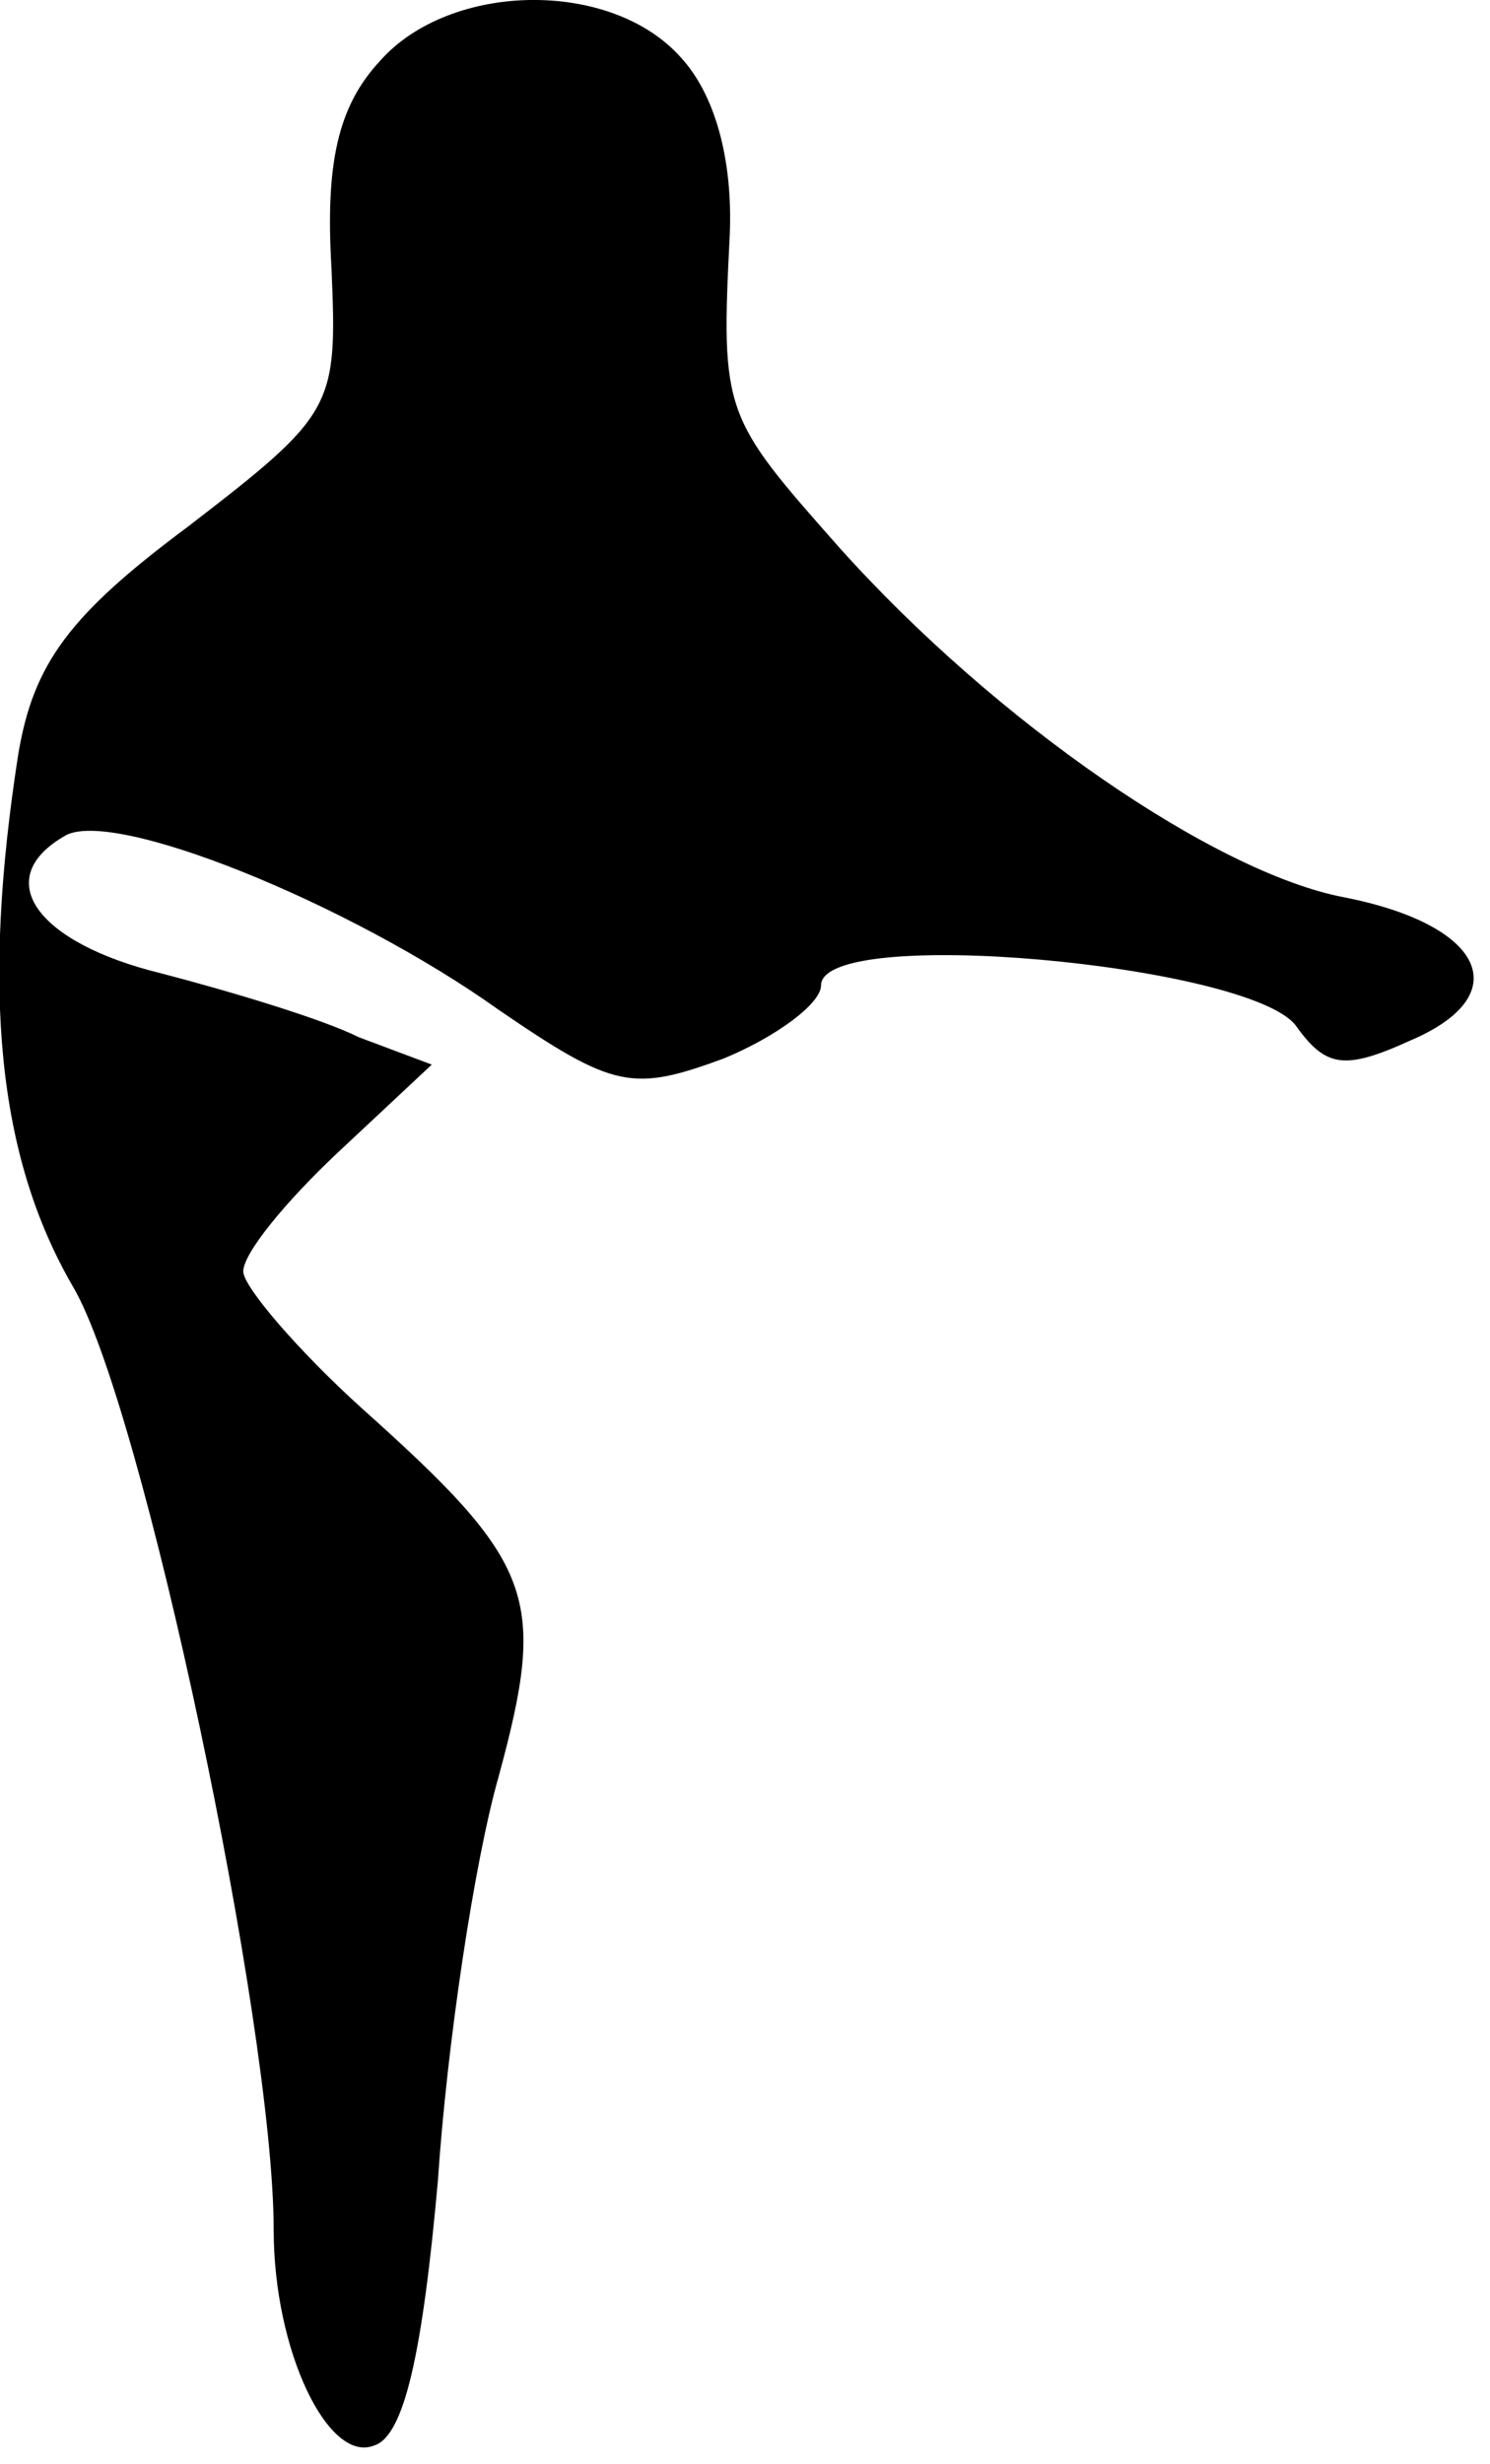 <?xml version="1.0" standalone="no"?>
<!DOCTYPE svg PUBLIC "-//W3C//DTD SVG 20010904//EN"
 "http://www.w3.org/TR/2001/REC-SVG-20010904/DTD/svg10.dtd">
<svg version="1.0" xmlns="http://www.w3.org/2000/svg"
 width="49pt" height="81pt" viewBox="0 0 49 81"
 preserveAspectRatio="xMidYMid meet">
<g transform="translate(0,81) scale(0.1,-0.1)"
fill="#000000" stroke="none">
<path fill="#000000" stroke="none" d="M125 790 c-14 -15 -18 -34 -16 -68 2
-46 1 -48 -47 -85 -39 -29 -51 -45 -56 -75 -12 -77 -7 -132 18 -175 23 -39 66
-243 66 -310 0 -40 18 -77 33 -71 10 3 16 31 21 87 3 45 12 105 20 133 16 59
12 70 -45 121 -21 19 -39 40 -39 45 0 6 14 23 31 39 l31 29 -24 9 c-12 6 -42
15 -65 21 -41 10 -56 31 -32 45 15 10 94 -22 143 -57 38 -26 44 -27 74 -16 17
7 32 18 32 24 0 20 140 7 156 -13 10 -14 16 -15 38 -5 35 15 24 38 -22 47 -42
8 -114 57 -166 115 -38 43 -39 44 -36 103 1 25 -5 46 -16 58 -23 26 -76 25
-99 -1z"/>
</g>
</svg>
